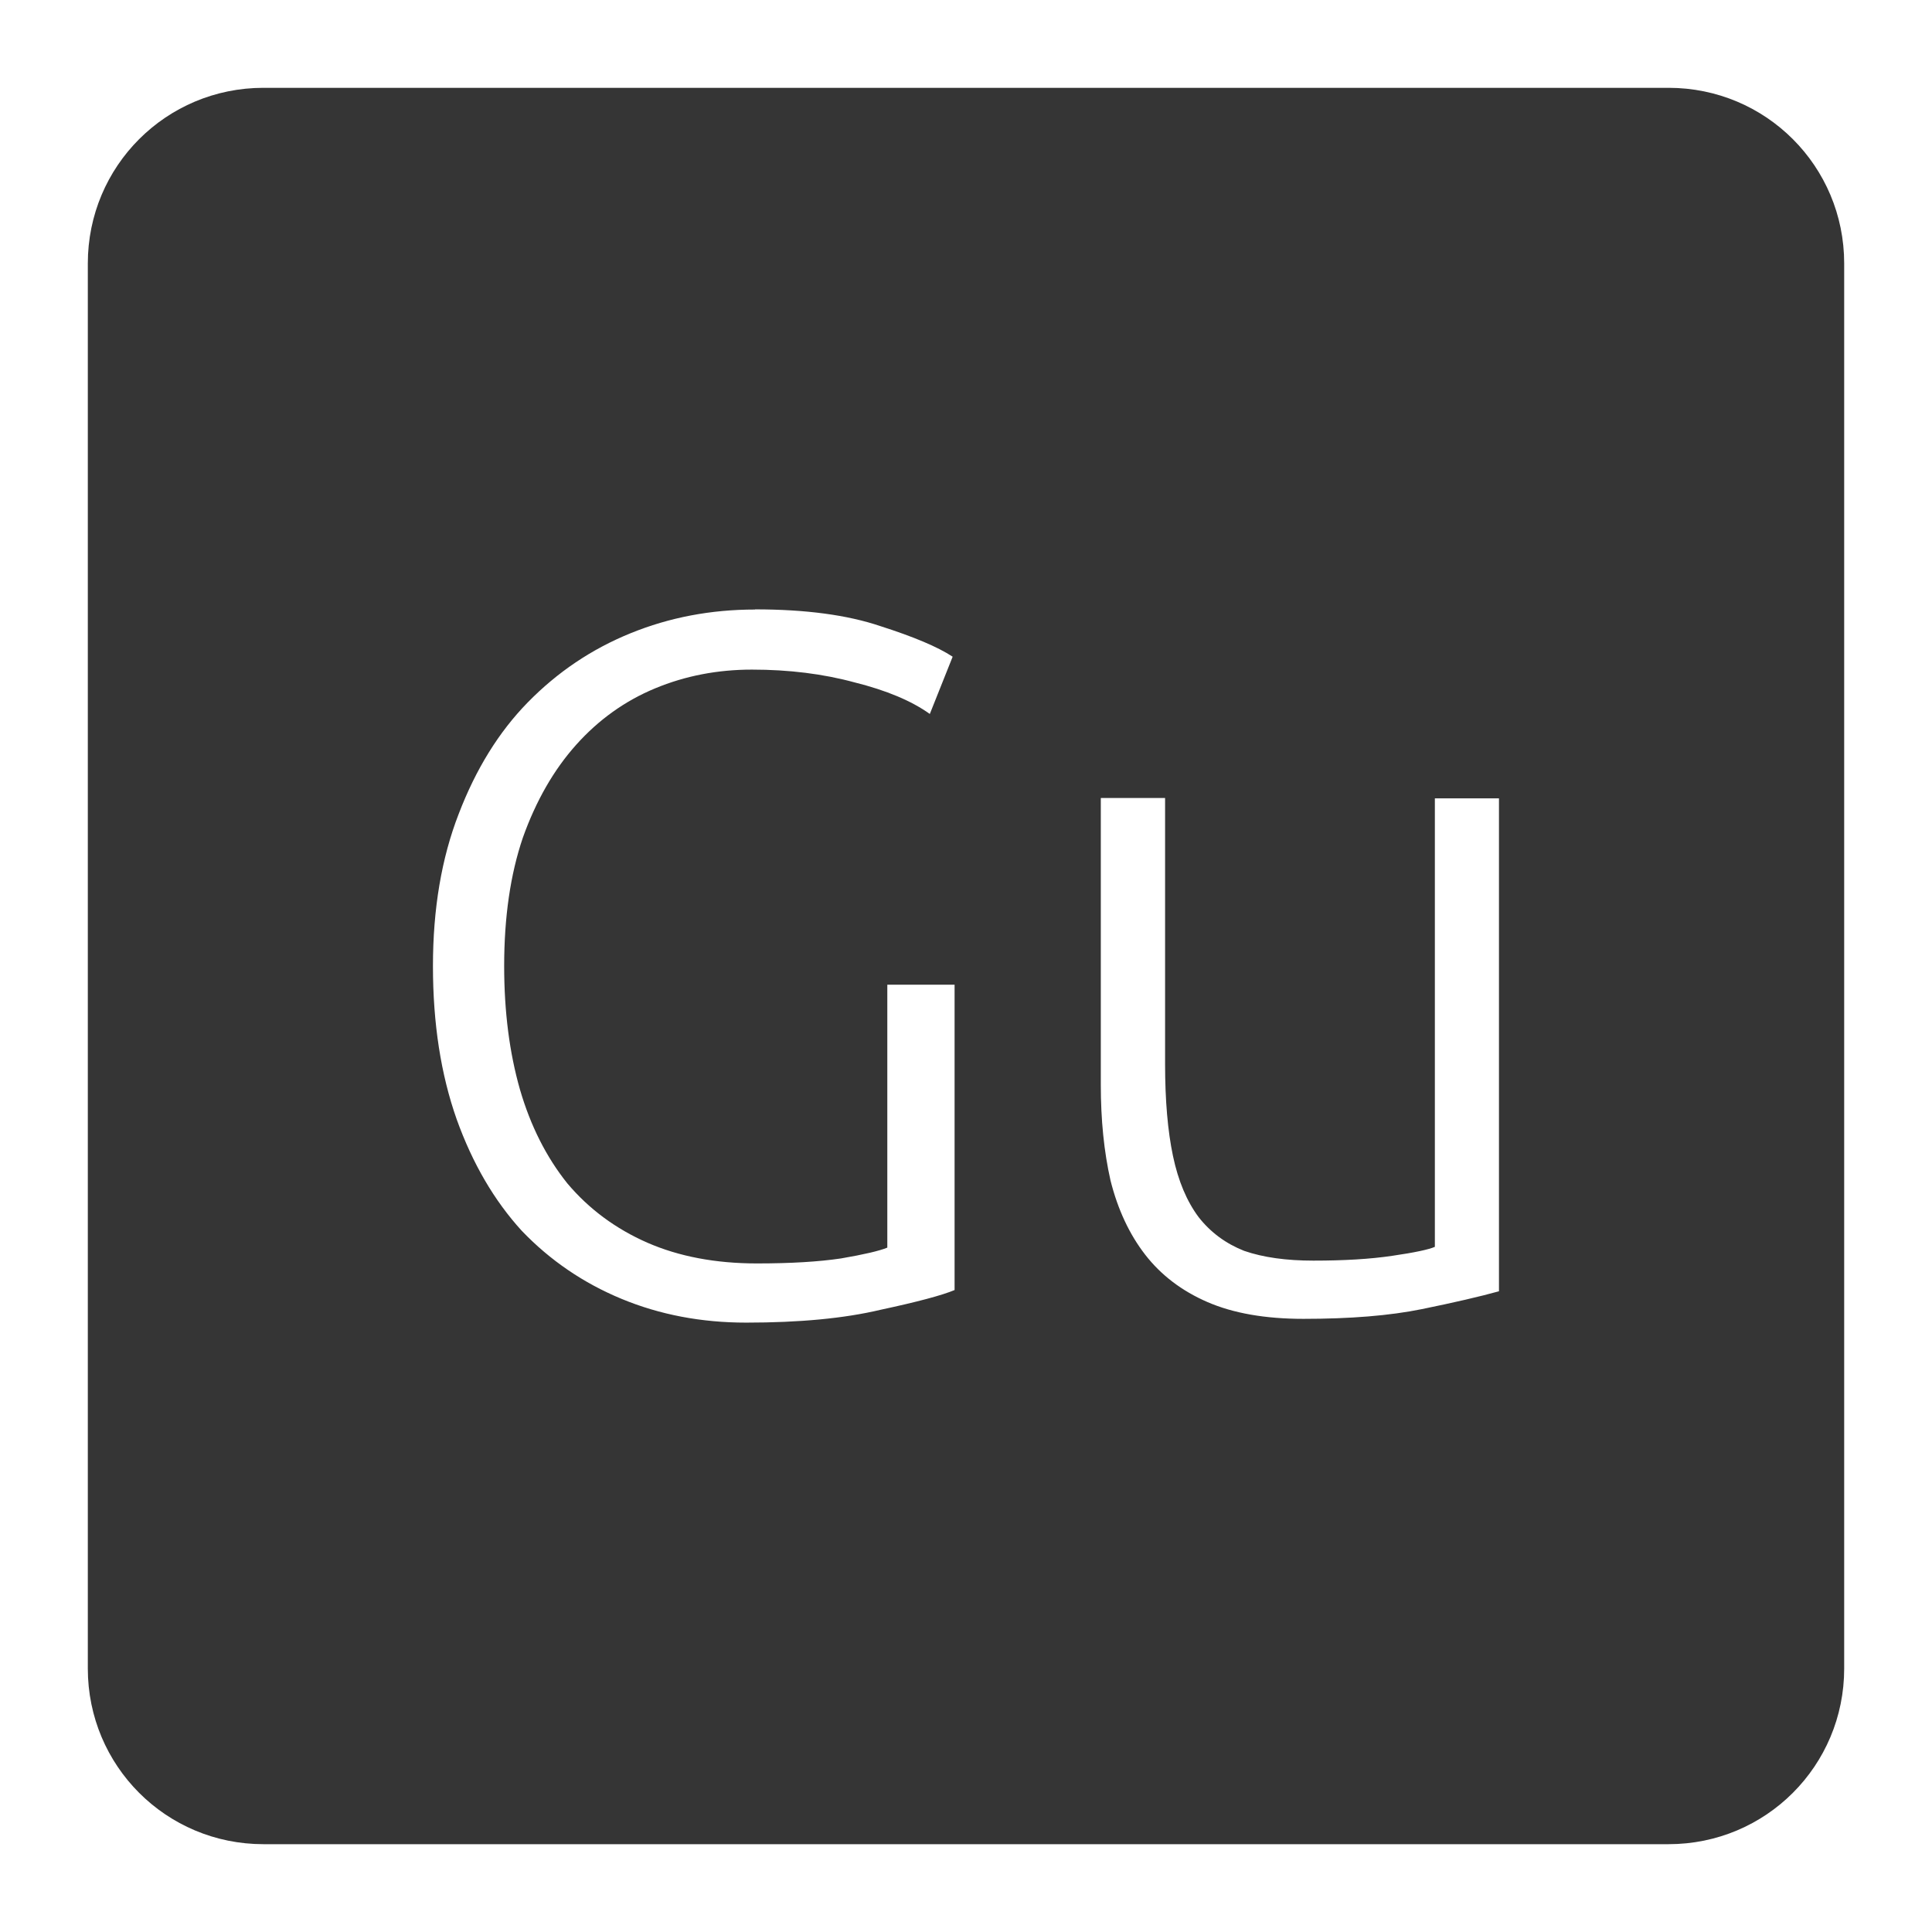 <svg xmlns="http://www.w3.org/2000/svg" viewBox="0 0 22 22">
 <path d="m 3 1 c -1.108 0 -2 0.892 -2 2 l 0 16 c 0 1.108 0.892 2 2 2 l 16 0 c 1.108 0 2 -0.892 2 -2 l 0 -16 c 0 -1.108 -0.892 -2 -2 -2 l -16 0 z m 5.598 5.939 c 0.578 0 1.053 0.064 1.428 0.191 c 0.375 0.12 0.65 0.235 0.822 0.348 l -0.26 0.652 c -0.21 -0.15 -0.495 -0.269 -0.855 -0.359 c -0.36 -0.098 -0.75 -0.146 -1.17 -0.146 c -0.39 0 -0.757 0.07 -1.102 0.213 c -0.345 0.143 -0.645 0.358 -0.9 0.643 c -0.255 0.285 -0.457 0.637 -0.607 1.057 c -0.143 0.42 -0.213 0.908 -0.213 1.463 c 0 0.518 0.06 0.986 0.18 1.406 c 0.12 0.412 0.299 0.768 0.539 1.068 c 0.247 0.293 0.552 0.518 0.912 0.676 c 0.36 0.157 0.776 0.236 1.248 0.236 c 0.383 0 0.702 -0.019 0.957 -0.057 c 0.262 -0.045 0.437 -0.086 0.527 -0.123 l 0 -2.994 l 0.766 0 l 0 3.477 c -0.143 0.06 -0.424 0.135 -0.844 0.225 c -0.413 0.098 -0.922 0.146 -1.529 0.146 c -0.51 0 -0.983 -0.09 -1.418 -0.27 c -0.435 -0.18 -0.814 -0.438 -1.137 -0.775 c -0.315 -0.345 -0.562 -0.769 -0.742 -1.271 c -0.18 -0.51 -0.27 -1.092 -0.27 -1.744 c 0 -0.652 0.098 -1.23 0.293 -1.732 c 0.195 -0.51 0.457 -0.934 0.787 -1.271 c 0.338 -0.345 0.727 -0.607 1.17 -0.787 c 0.442 -0.18 0.915 -0.27 1.418 -0.27 z m 3.939 2.148 l 0.73 0 l 0 3.03 c 0 0.412 0.03 0.762 0.09 1.047 c 0.06 0.285 0.158 0.517 0.293 0.697 c 0.135 0.172 0.308 0.3 0.518 0.383 c 0.218 0.075 0.48 0.111 0.787 0.111 c 0.345 0 0.645 -0.017 0.9 -0.055 c 0.255 -0.037 0.417 -0.072 0.484 -0.102 l 0 -5.107 l 0.73 0 l 0 5.613 c -0.217 0.06 -0.509 0.128 -0.877 0.203 c -0.368 0.075 -0.817 0.111 -1.35 0.111 c -0.435 0 -0.799 -0.064 -1.092 -0.191 c -0.293 -0.127 -0.529 -0.307 -0.709 -0.539 c -0.18 -0.232 -0.312 -0.514 -0.395 -0.844 c -0.075 -0.33 -0.111 -0.694 -0.111 -1.092 l 0 -3.262 z" style="fill:#353535;fill-opacity:1"/>
</svg>
